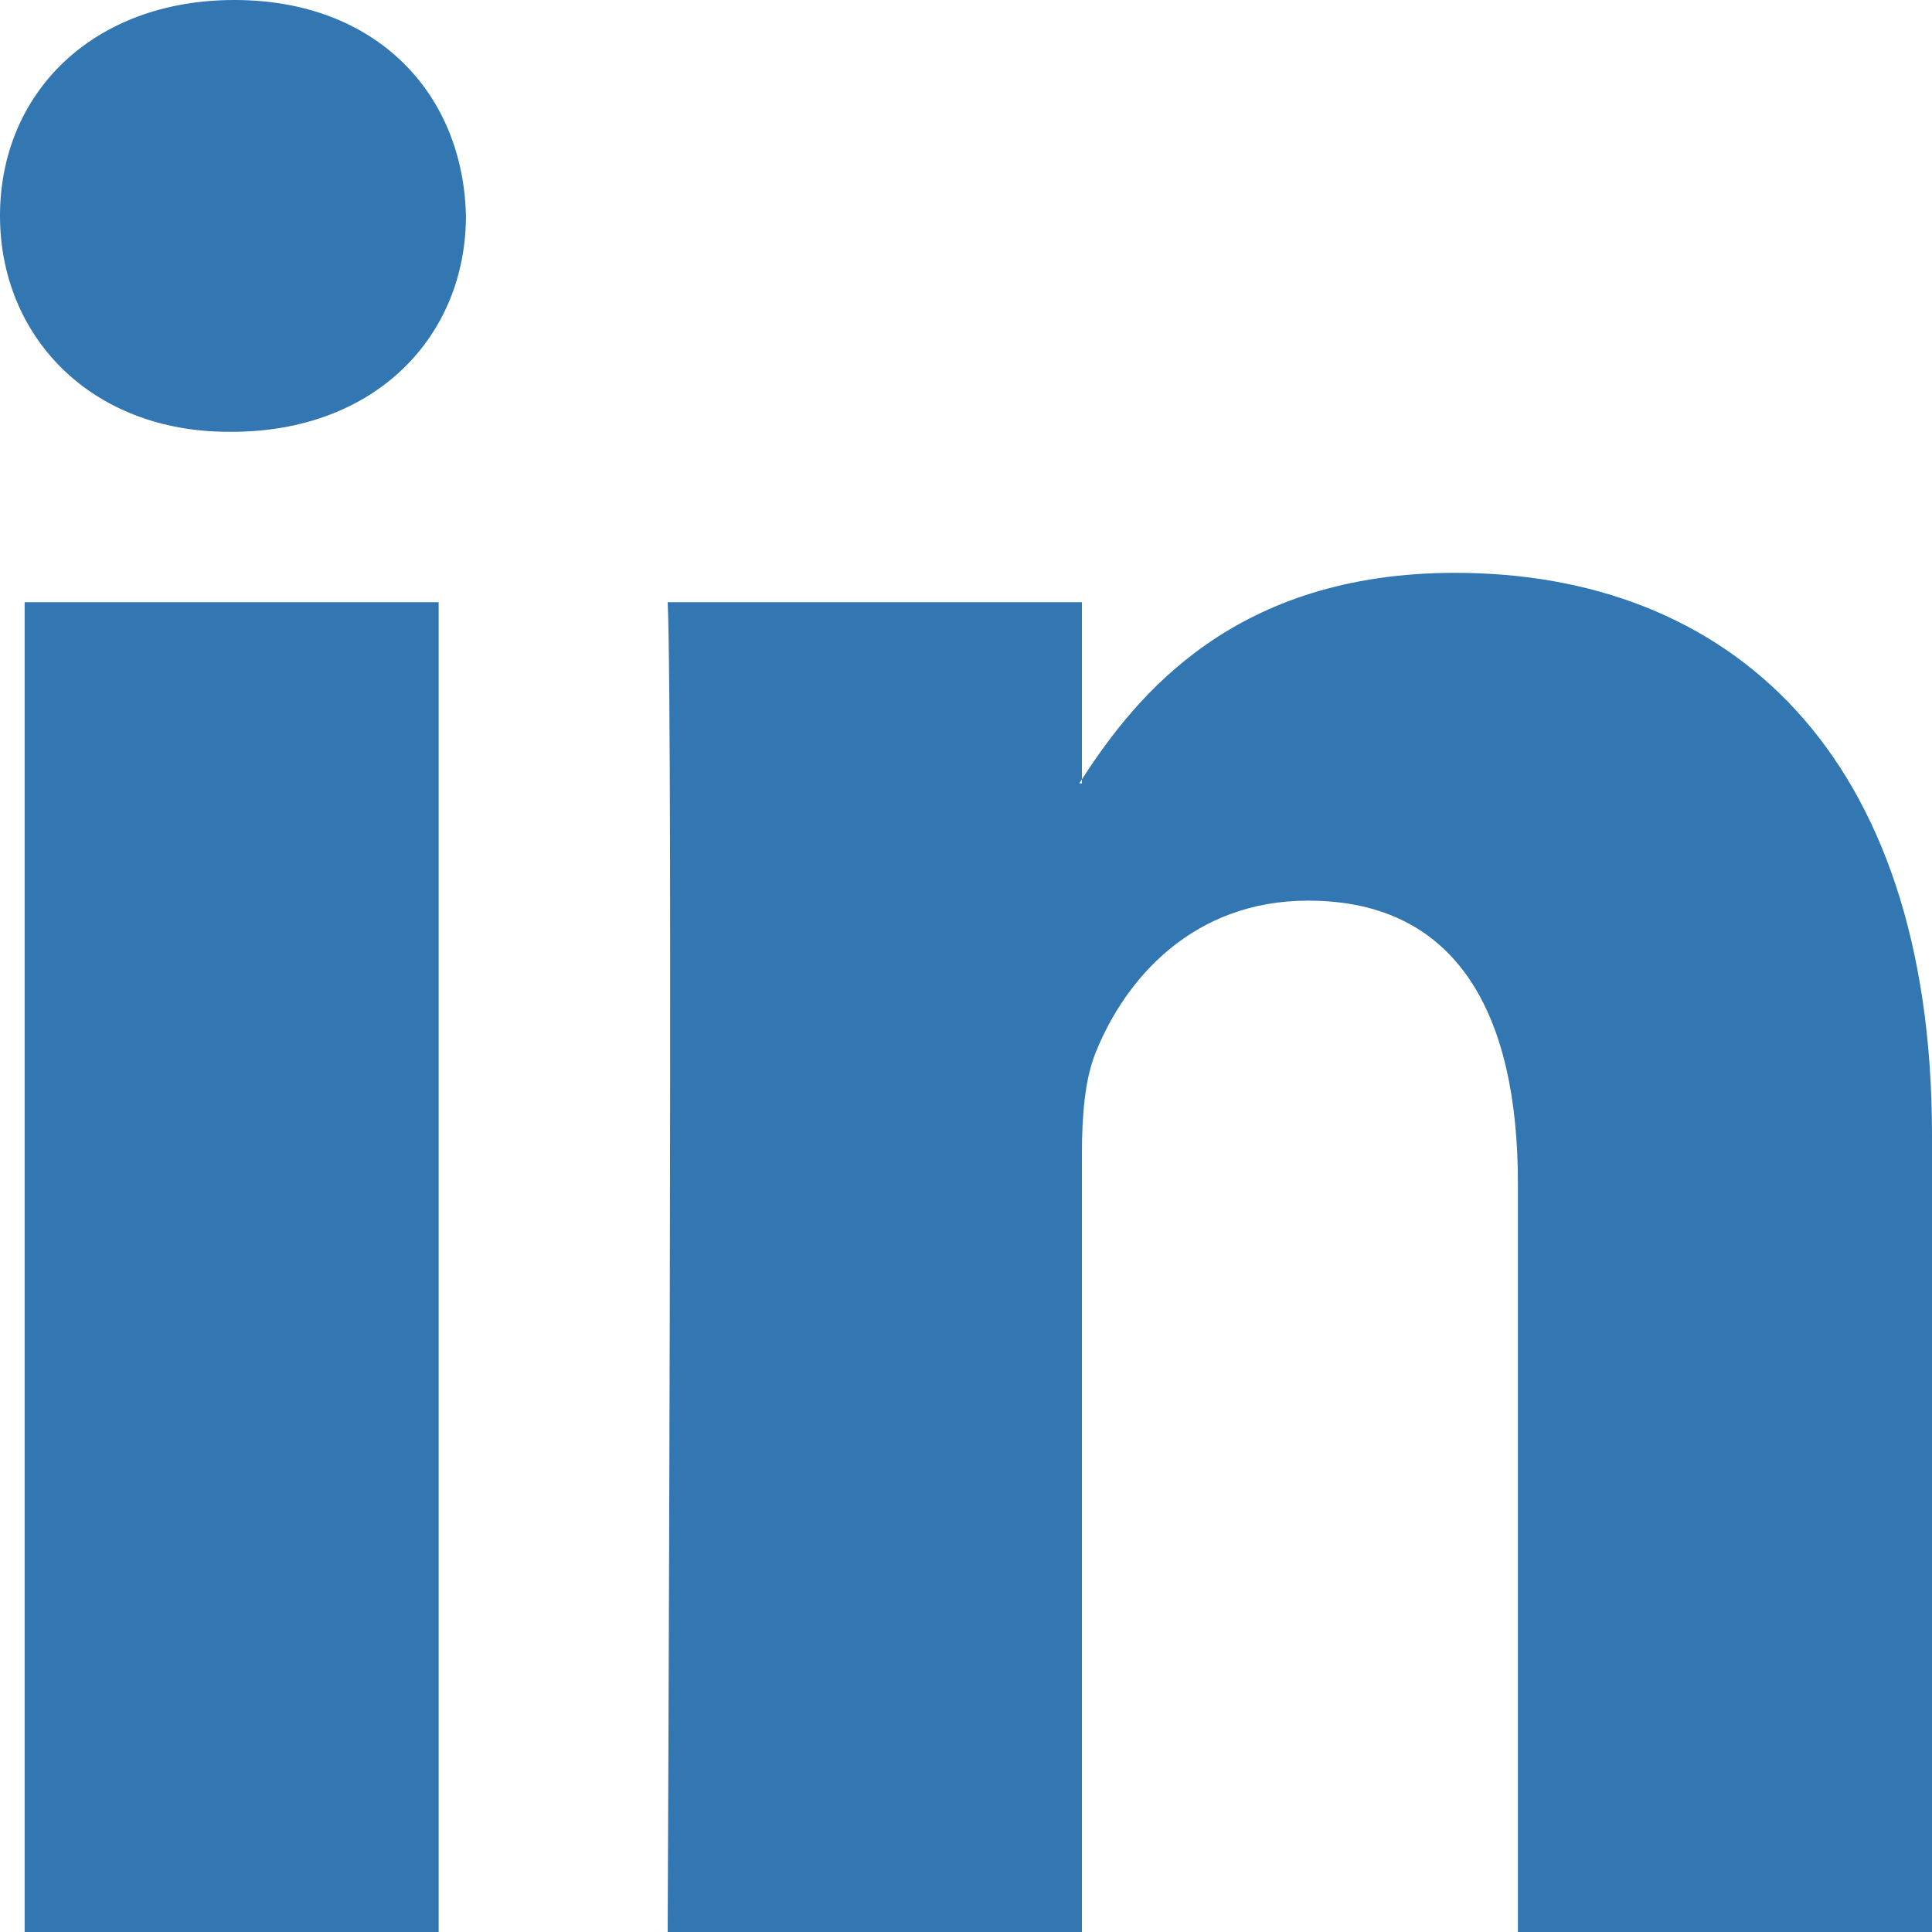 <svg width="24" height="24" viewBox="0 0 24 24" fill="none" xmlns="http://www.w3.org/2000/svg">
<path d="M24 14.101V24H18.856V14.697C18.856 12.611 18.112 11.188 16.25 11.188C14.829 11.188 13.983 12.147 13.611 13.075C13.475 13.407 13.44 13.869 13.44 14.333V24H8.294C8.294 24 8.364 8.938 8.294 7.481H13.44V9.681C13.429 9.697 13.416 9.715 13.406 9.731H13.44V9.681C14.123 8.625 15.344 7.116 18.077 7.116C21.462 7.116 24 9.334 24 14.101ZM2.912 0C1.151 0 0 1.158 0 2.681C0 4.17 1.118 5.364 2.843 5.364H2.878C4.672 5.364 5.788 4.171 5.788 2.681C5.754 1.158 4.672 0 2.912 0ZM0.306 24H5.449V7.481H0.306V24Z" fill="#3276B2"/>
</svg>
